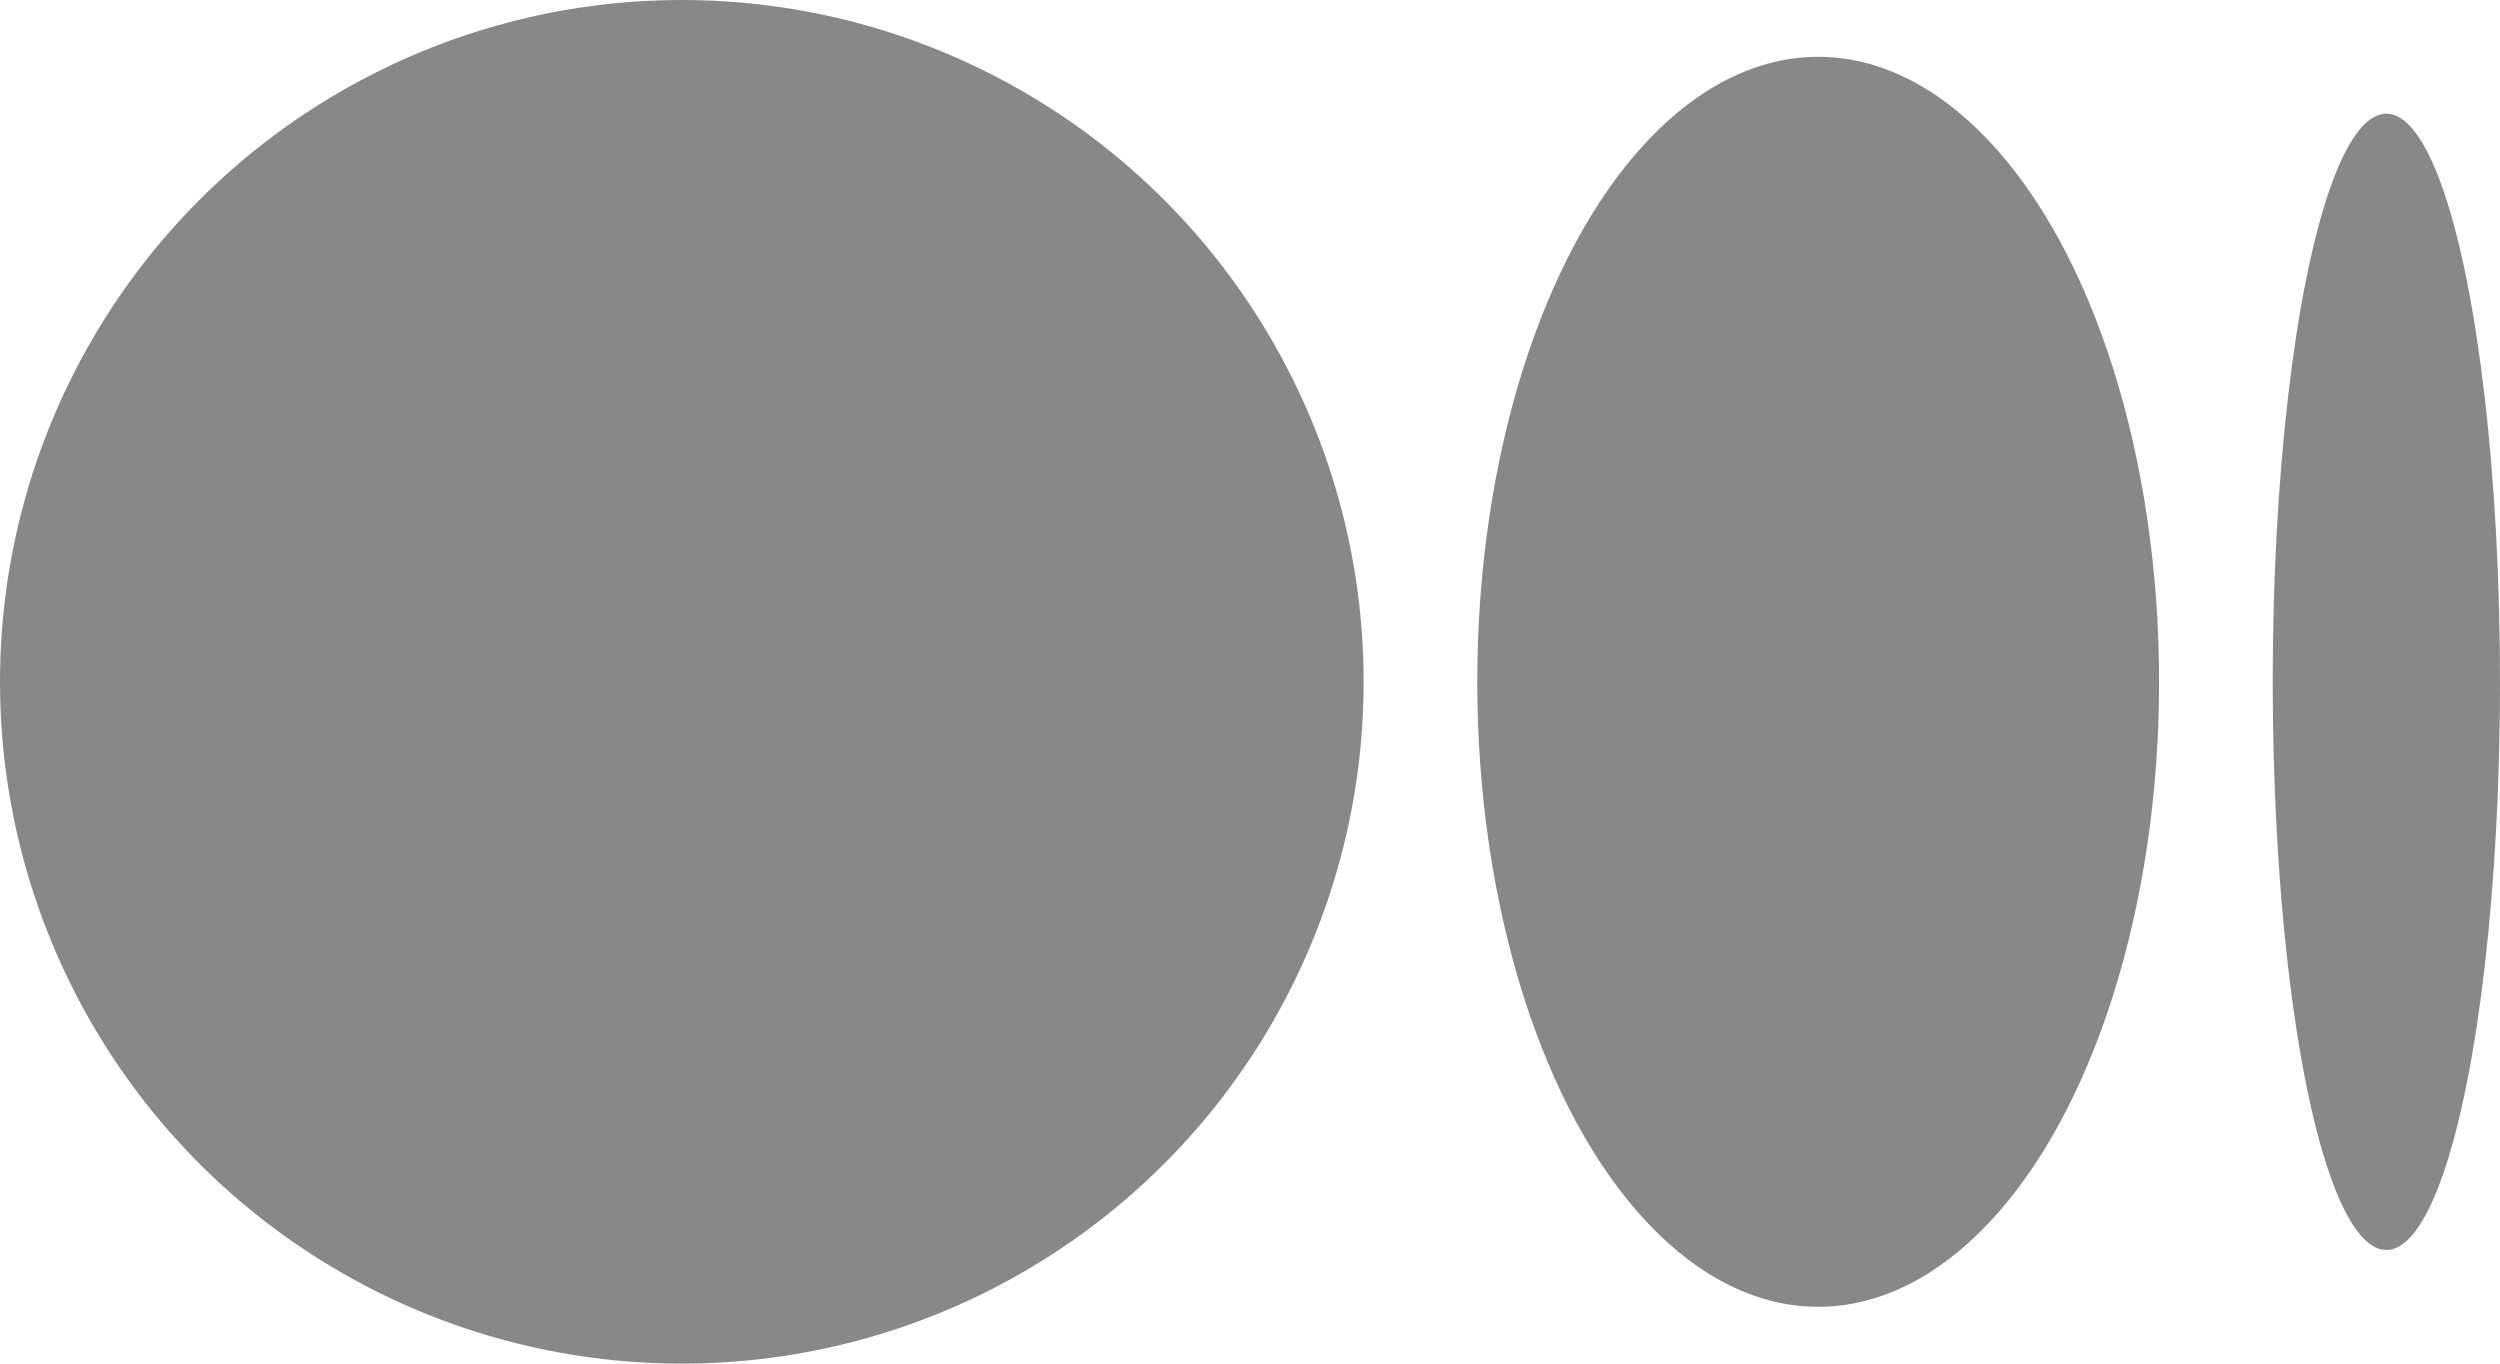 <?xml version="1.0" encoding="UTF-8"?>
<svg id="Layer_1" data-name="Layer 1" xmlns="http://www.w3.org/2000/svg" viewBox="0 0 132 72">
  <defs>
    <style>
      .cls-1 {
        fill: #888;
        stroke-width: 0px;
      }
    </style>
  </defs>
  <circle class="cls-1" cx="36" cy="36" r="36"/>
  <ellipse class="cls-1" cx="96" cy="36" rx="18" ry="33"/>
  <ellipse class="cls-1" cx="126" cy="36" rx="6" ry="30"/>
</svg>